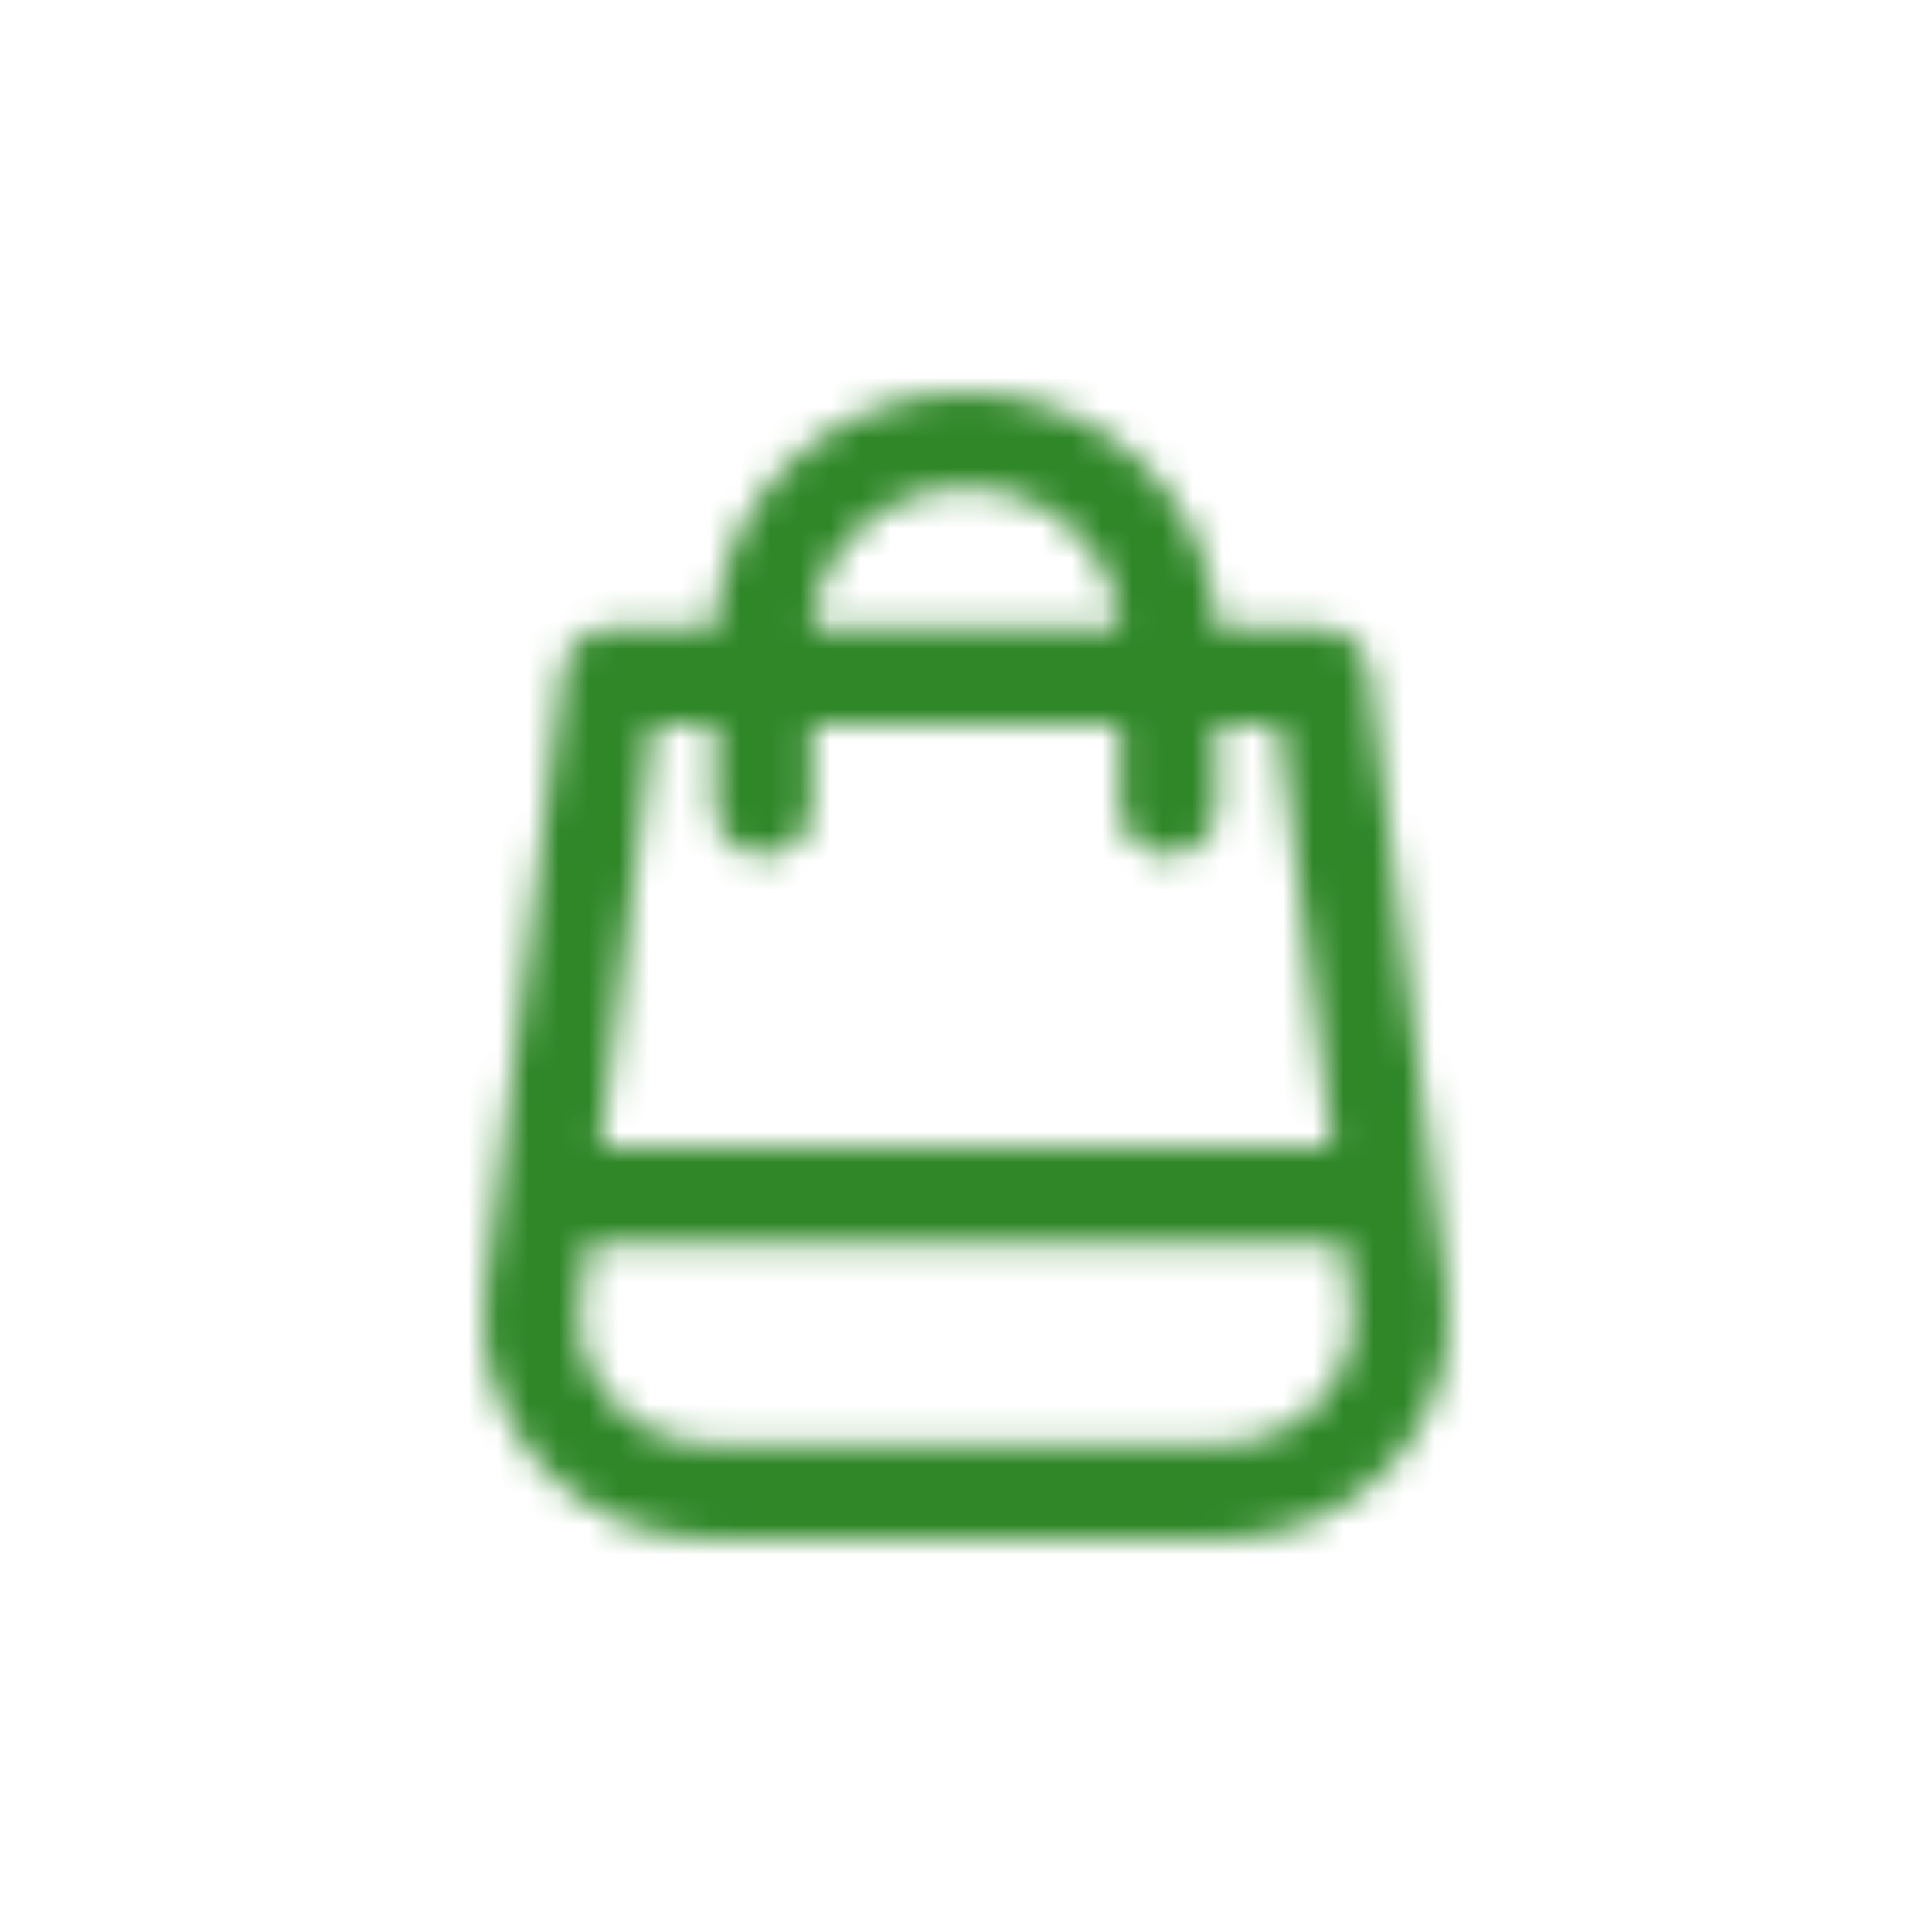 <svg width="64" height="64" viewBox="0 0 64 64" fill="none" xmlns="http://www.w3.org/2000/svg">
<mask id="mask0_6063_23121" style="mask-type:alpha" maskUnits="userSpaceOnUse" x="16" y="13" width="33" height="38">
<path fill-rule="evenodd" clip-rule="evenodd" d="M37.101 23.974V26.752C37.101 27.654 37.848 28.329 38.698 28.329L38.698 28.329L38.713 28.329C39.563 28.329 40.31 27.654 40.31 26.752V23.974H42.357L44.126 38.027H19.878L21.646 23.974H23.68V26.752C23.68 27.654 24.428 28.329 25.277 28.329L25.292 28.329L25.292 28.329C26.142 28.329 26.89 27.654 26.89 26.752V23.974H37.101ZM19.48 41.182L19.228 43.185C19.082 44.353 19.46 45.538 20.278 46.429C21.096 47.322 22.282 47.843 23.536 47.843H40.467C41.719 47.843 42.907 47.322 43.726 46.428C44.544 45.537 44.922 44.355 44.775 43.185L44.523 41.182H19.48ZM31.995 16.157C34.755 16.16 36.961 18.257 37.094 20.819H26.896C27.03 18.257 29.235 16.16 31.995 16.157ZM23.684 20.819H20.233C19.45 20.819 18.753 21.387 18.647 22.198L18.647 22.203L16.055 42.798C15.793 44.887 16.472 46.984 17.906 48.548C19.339 50.112 21.392 51 23.534 51H40.467C42.61 51 44.662 50.112 46.095 48.548C47.529 46.982 48.209 44.886 47.944 42.797L45.353 22.203C45.251 21.388 44.548 20.819 43.767 20.819H40.307C40.172 16.455 36.468 13 32.003 13L31.995 13L31.988 13C27.523 13 23.819 16.455 23.684 20.819Z" fill="white"/>
</mask>
<g mask="url(#mask0_6063_23121)">
<rect width="64" height="64" fill="#2F8728"/>
</g>
</svg>
